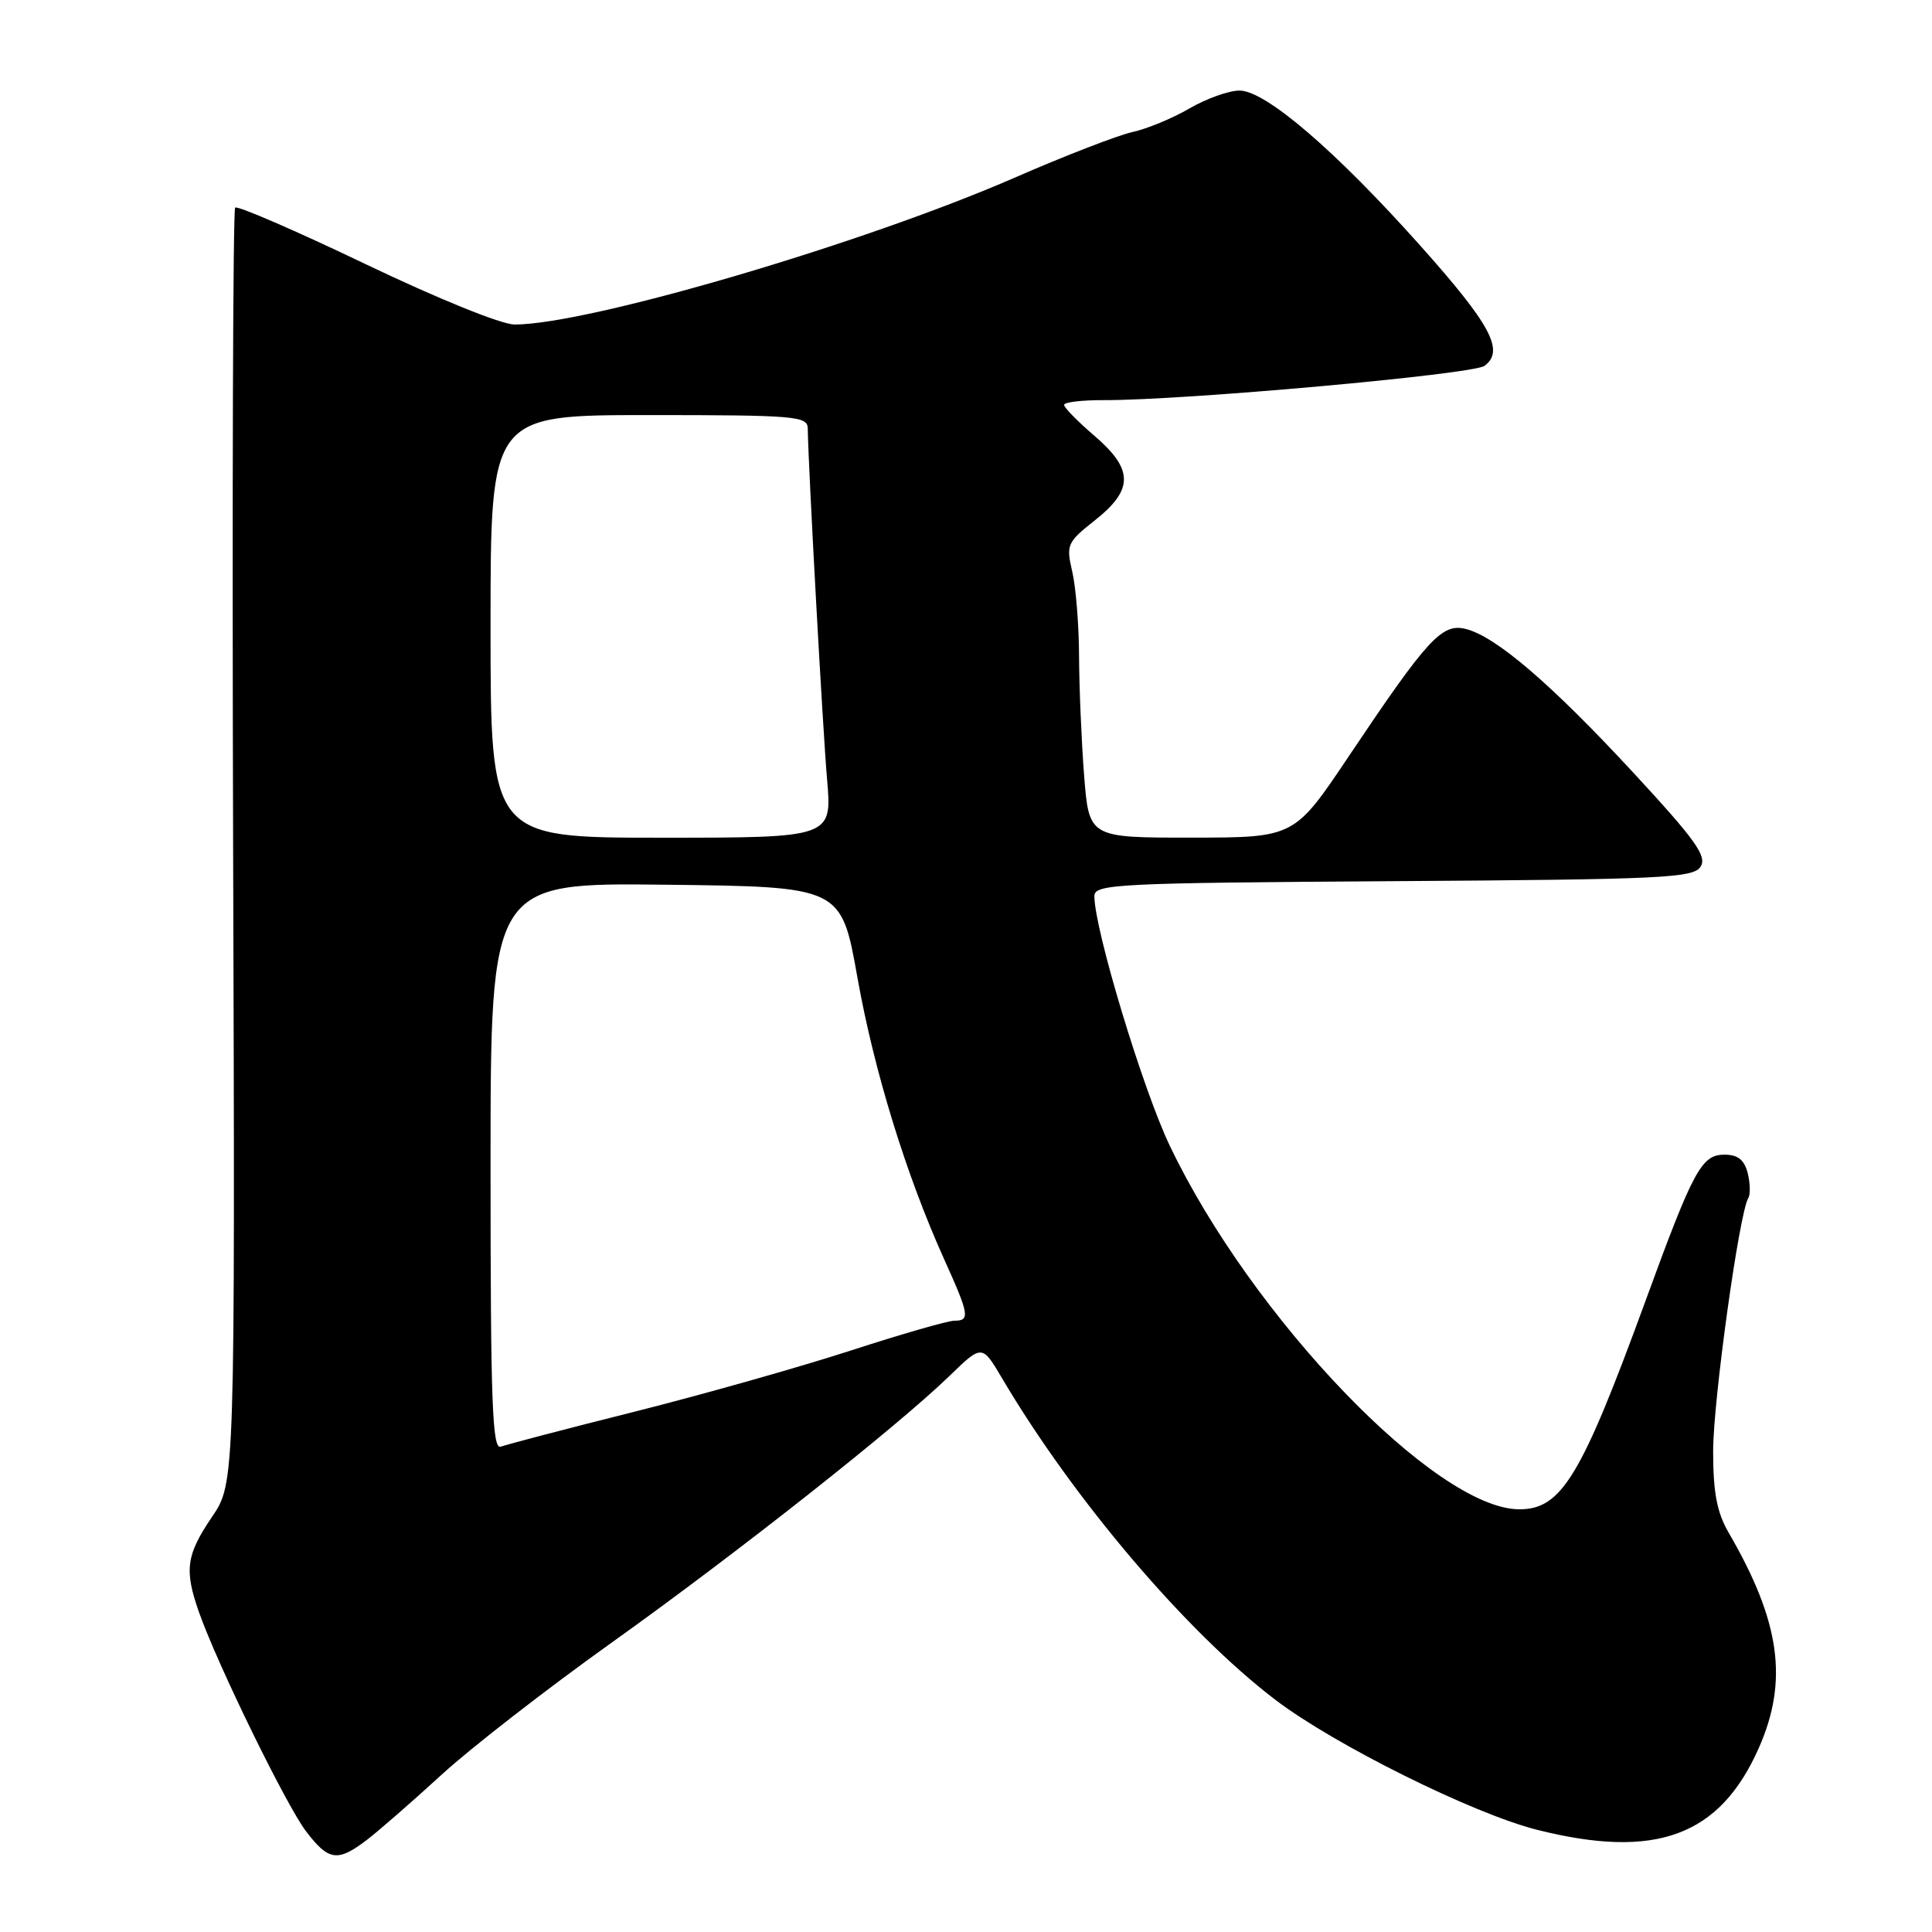 <?xml version="1.0" encoding="UTF-8" standalone="no"?>
<!DOCTYPE svg PUBLIC "-//W3C//DTD SVG 1.1//EN" "http://www.w3.org/Graphics/SVG/1.1/DTD/svg11.dtd" >
<svg xmlns="http://www.w3.org/2000/svg" xmlns:xlink="http://www.w3.org/1999/xlink" version="1.1" viewBox="0 0 256 256">
 <g >
 <path fill="currentColor"
d=" M 48.62 243.79 C 50.20 242.58 54.65 238.70 58.50 235.17 C 62.35 231.64 72.47 223.78 81.00 217.69 C 97.60 205.84 118.76 189.14 125.81 182.32 C 130.13 178.13 130.13 178.13 132.81 182.68 C 142.28 198.70 157.20 216.25 169.00 225.24 C 176.83 231.20 195.17 240.31 203.64 242.45 C 219.40 246.43 227.88 243.30 233.05 231.62 C 237.00 222.69 235.90 214.85 229.02 203.02 C 227.50 200.39 227.00 197.74 227.00 192.29 C 227.00 185.59 230.46 160.68 231.66 158.74 C 231.95 158.27 231.91 156.79 231.58 155.44 C 231.13 153.68 230.28 153.00 228.51 153.00 C 225.46 153.00 224.40 154.96 218.05 172.34 C 209.51 195.71 206.90 200.01 201.30 199.99 C 190.25 199.95 165.87 174.59 154.99 151.79 C 151.42 144.32 145.02 123.15 145.01 118.76 C 145.00 117.14 147.75 117.00 184.64 116.76 C 220.43 116.53 224.39 116.34 225.34 114.83 C 226.21 113.45 224.65 111.28 216.45 102.41 C 205.55 90.63 198.22 84.34 194.22 83.34 C 191.06 82.55 189.18 84.60 178.70 100.24 C 171.50 110.98 171.50 110.98 157.90 110.99 C 144.30 111.00 144.30 111.00 143.65 102.75 C 143.30 98.21 143.00 91.12 142.98 87.00 C 142.97 82.88 142.56 77.81 142.08 75.75 C 141.25 72.18 141.39 71.86 145.11 68.92 C 150.23 64.86 150.20 62.19 145.00 57.73 C 142.80 55.85 141.00 54.01 141.00 53.65 C 141.00 53.29 143.36 53.01 146.25 53.02 C 156.85 53.06 195.14 49.61 196.70 48.48 C 199.41 46.49 197.55 43.02 188.15 32.50 C 176.92 19.92 167.68 12.00 164.24 12.00 C 162.83 12.00 159.84 13.07 157.59 14.38 C 155.34 15.69 151.94 17.09 150.04 17.50 C 148.14 17.92 141.14 20.62 134.50 23.52 C 114.38 32.30 77.95 43.00 68.20 43.00 C 66.44 43.00 58.06 39.60 48.42 34.99 C 39.22 30.58 31.45 27.22 31.16 27.51 C 30.87 27.80 30.75 65.94 30.89 112.27 C 31.15 196.50 31.15 196.50 28.09 201.00 C 24.66 206.06 24.39 208.03 26.39 213.69 C 28.84 220.62 37.93 239.22 40.56 242.67 C 43.55 246.59 44.74 246.75 48.62 243.79 Z  M 65.00 154.59 C 65.00 116.96 65.00 116.96 88.24 117.23 C 111.47 117.50 111.47 117.50 113.61 129.51 C 115.81 141.88 120.06 155.68 125.12 166.89 C 128.44 174.24 128.56 175.00 126.46 175.00 C 125.61 175.00 119.42 176.78 112.71 178.96 C 105.99 181.14 93.12 184.78 84.11 187.05 C 75.09 189.31 67.10 191.41 66.36 191.69 C 65.23 192.13 65.00 185.87 65.00 154.59 Z  M 65.00 83.00 C 65.00 55.00 65.00 55.00 86.00 55.00 C 105.32 55.00 107.00 55.14 107.03 56.75 C 107.11 62.03 109.02 96.64 109.59 103.25 C 110.26 111.00 110.26 111.00 87.63 111.00 C 65.00 111.00 65.00 111.00 65.00 83.00 Z "/>
</g>
</svg>